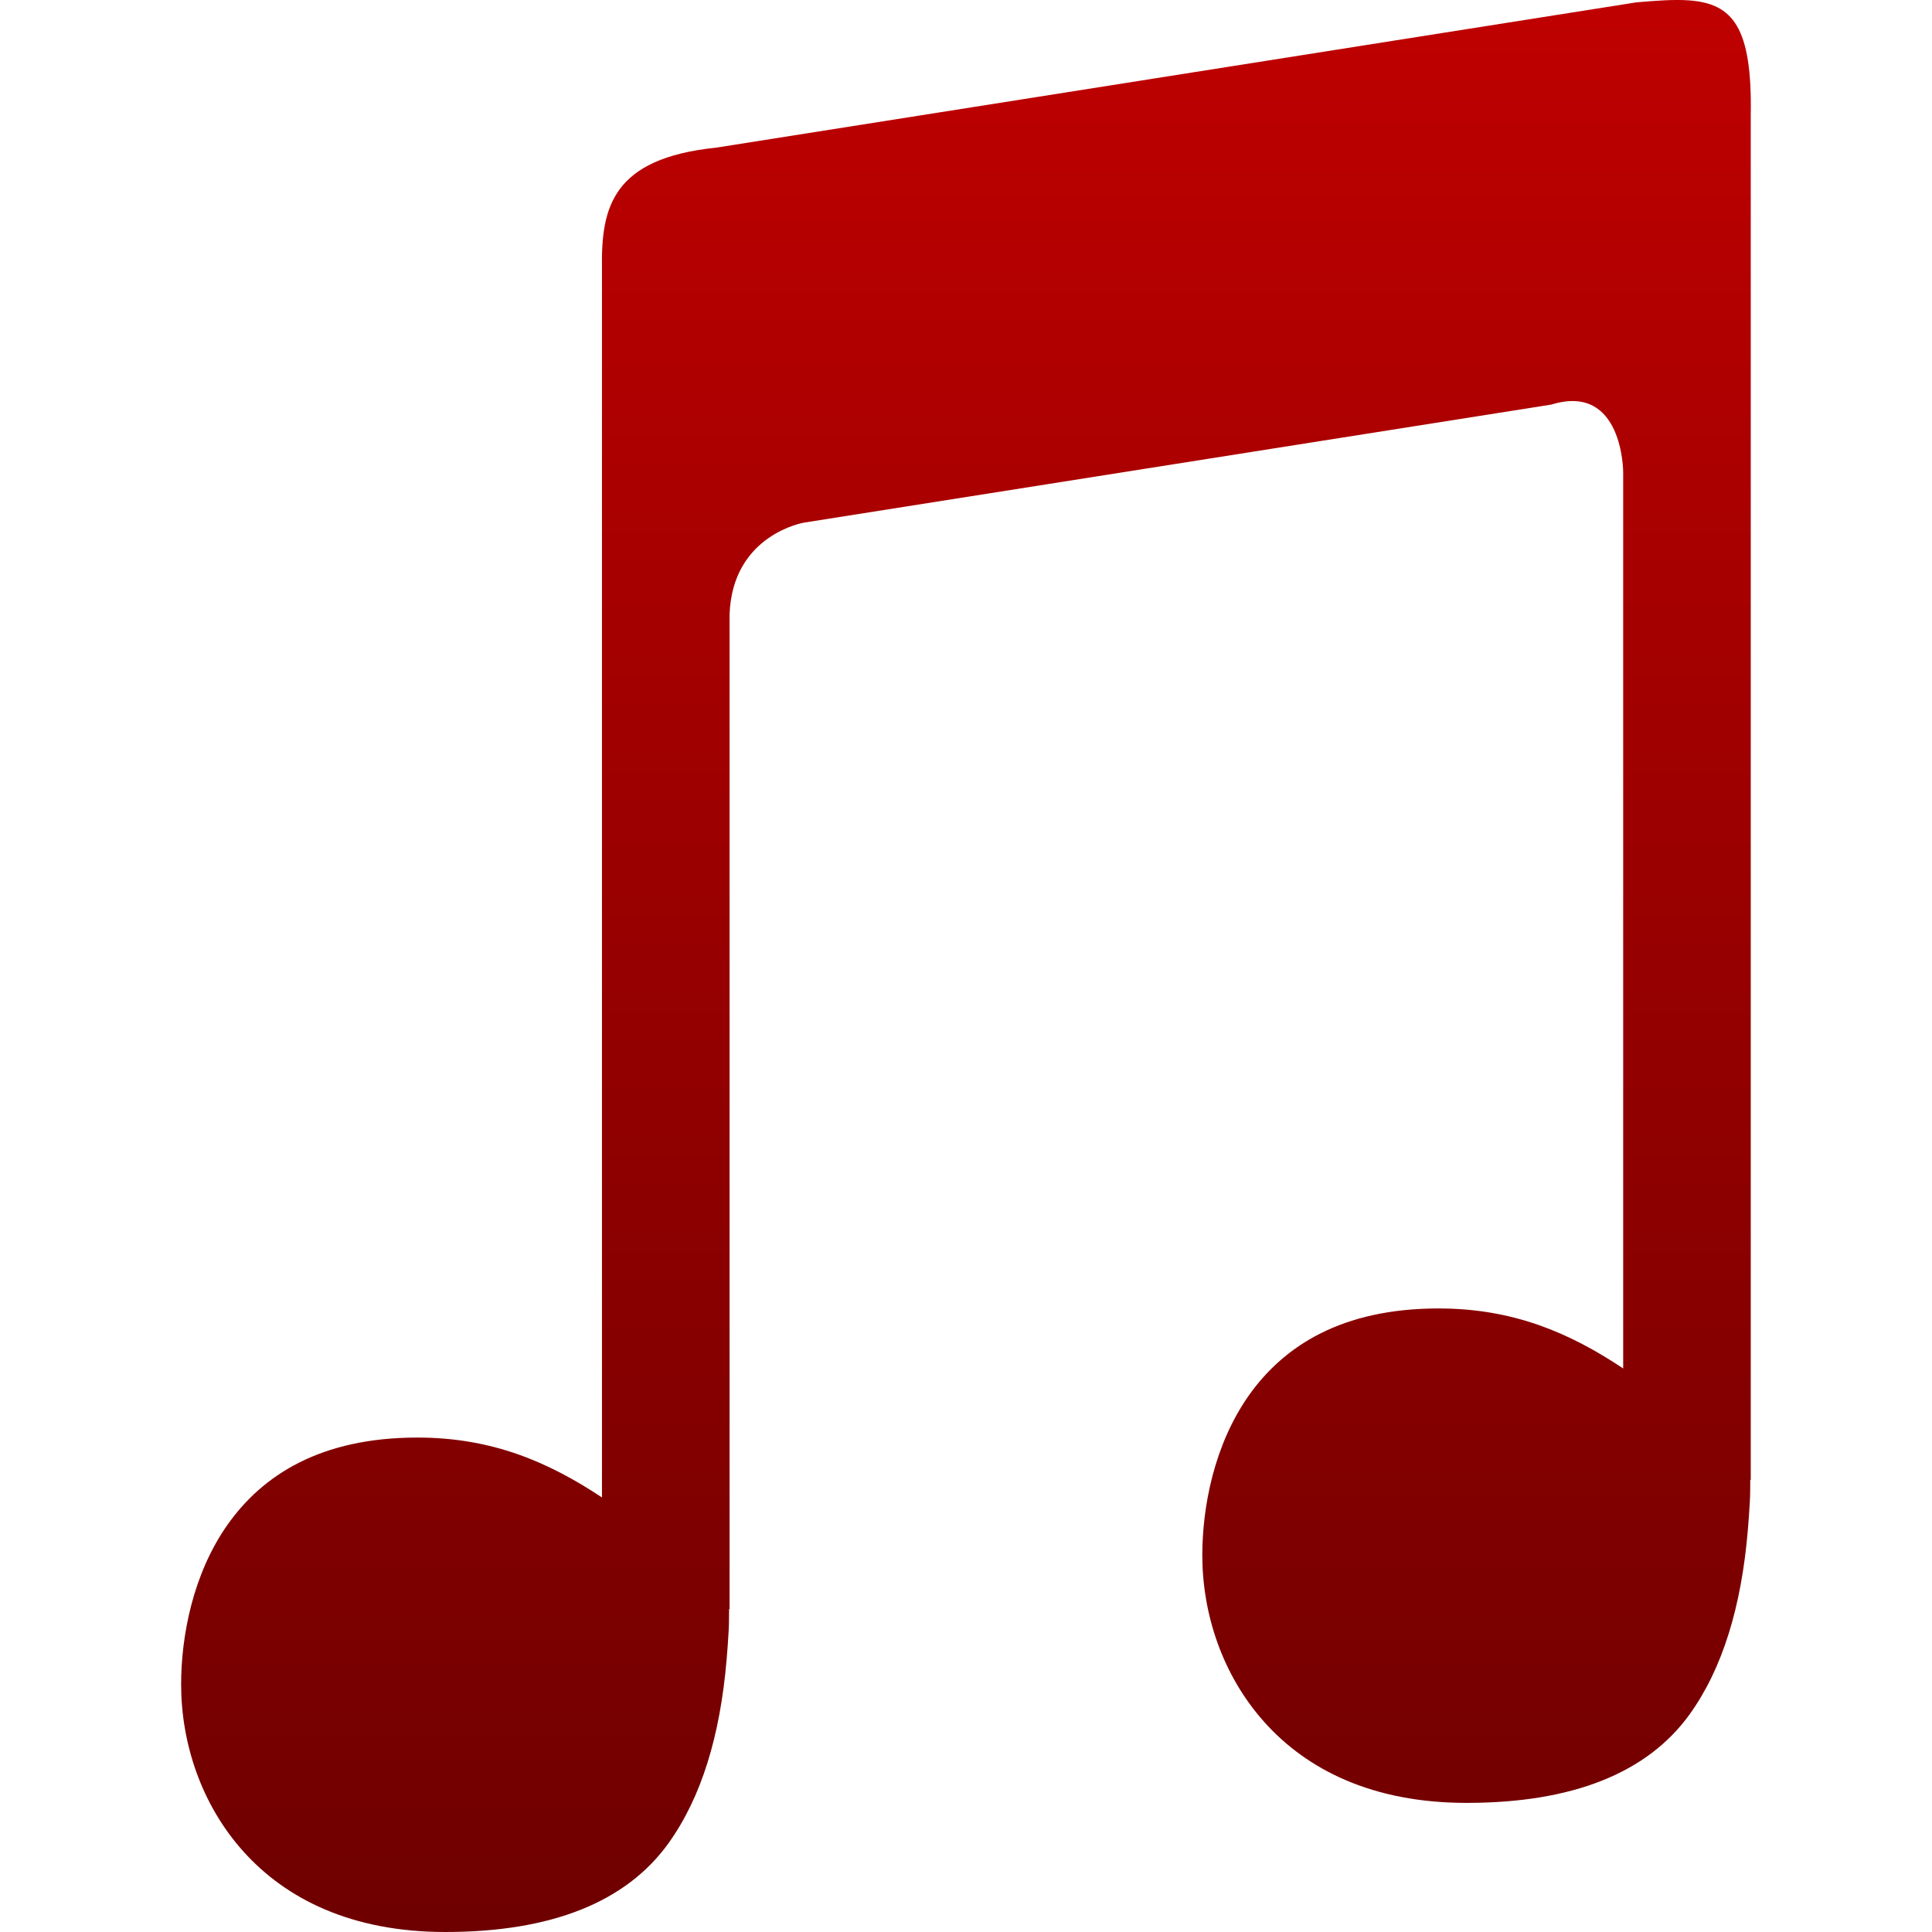 <svg xmlns="http://www.w3.org/2000/svg" xmlns:xlink="http://www.w3.org/1999/xlink" width="64" height="64" viewBox="0 0 64 64" version="1.1"><defs><linearGradient id="linear0" gradientUnits="userSpaceOnUse" x1="0" y1="0" x2="0" y2="1" gradientTransform="matrix(52,0,0,64,6,0)"><stop offset="0" style="stop-color:#bf0000;stop-opacity:1;"/><stop offset="1" style="stop-color:#6e0000;stop-opacity:1;"/></linearGradient></defs><g id="surface1"><path style=" stroke:none;fill-rule:evenodd;fill:url(#linear0);" d="M 55.941 0.012 C 55.457 -0.023 54.883 0.02 54.207 0.078 L 23.723 4.891 C 20.285 5.246 19.91 6.867 19.941 8.891 L 19.941 49.605 C 18.191 48.445 16.324 47.621 13.828 47.621 C 10.621 47.621 8.703 48.863 7.543 50.5 C 6.387 52.137 6 54.203 6 55.797 C 6 57.723 6.656 59.77 8.066 61.336 C 9.473 62.902 11.641 64 14.754 64 C 18.27 64 20.738 63.008 22.137 61.07 C 23.238 59.539 23.855 57.496 24.07 54.98 C 24.098 54.672 24.117 54.359 24.137 54.035 C 24.152 53.777 24.148 53.598 24.152 53.301 L 24.168 53.301 L 24.168 20.352 C 24.262 17.703 26.637 17.312 26.637 17.312 L 51.391 13.402 C 53.77 12.668 53.77 15.641 53.77 15.641 L 53.77 45.332 C 52.023 44.168 50.152 43.344 47.656 43.344 C 44.449 43.344 42.531 44.586 41.371 46.223 C 40.215 47.863 39.828 49.926 39.828 51.52 C 39.828 53.445 40.484 55.492 41.895 57.059 C 43.301 58.625 45.469 59.723 48.582 59.723 C 52.102 59.723 54.57 58.73 55.969 56.793 C 57.066 55.266 57.684 53.219 57.898 50.703 C 57.926 50.395 57.945 50.082 57.965 49.758 C 57.98 49.5 57.977 49.32 57.98 49.023 L 57.996 49.023 L 57.996 3.82 C 58.047 0.891 57.402 0.117 55.941 0.012 Z M 55.941 0.012 "/></g></svg>
